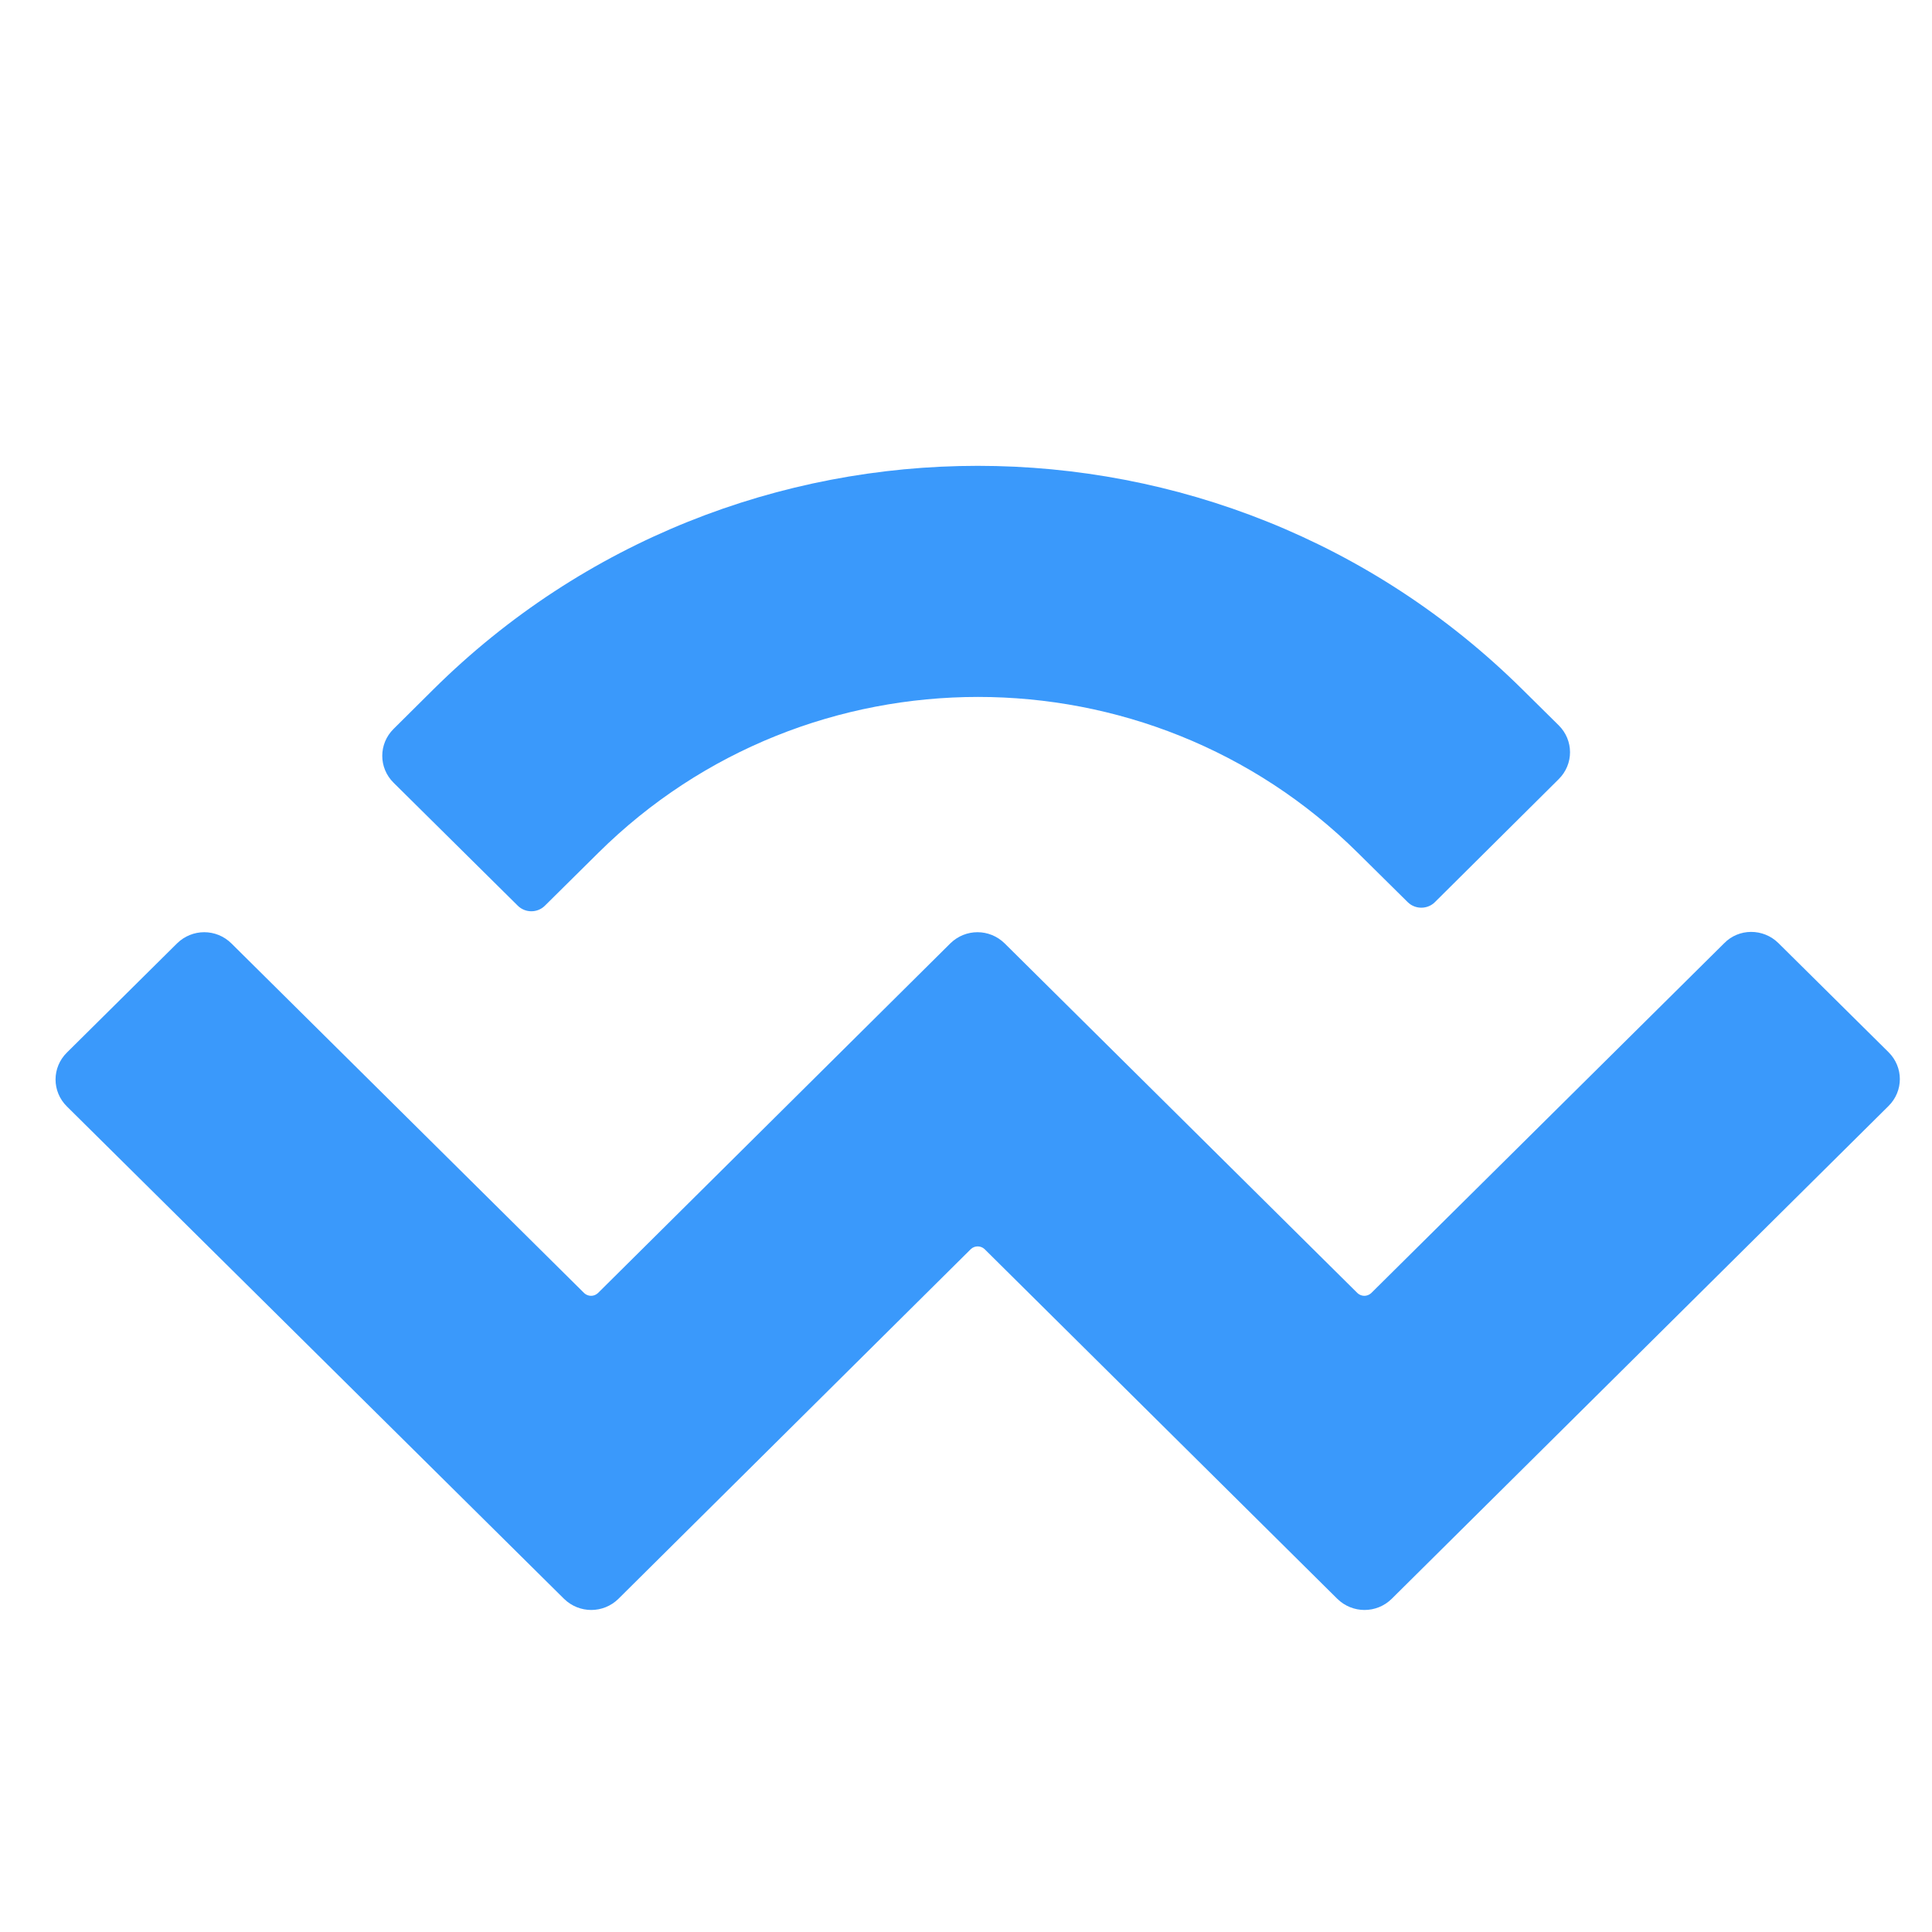<svg width="28" height="28" viewBox="0 0 28 28" fill="none" xmlns="http://www.w3.org/2000/svg">
<path d="M6.28 9.992C10.638 5.671 17.701 5.671 22.064 9.992L22.589 10.511C22.809 10.728 22.809 11.076 22.589 11.293L20.796 13.074C20.689 13.182 20.509 13.182 20.401 13.074L19.68 12.361C16.641 9.347 11.709 9.347 8.67 12.361L7.898 13.125C7.791 13.234 7.611 13.234 7.503 13.125L5.705 11.345C5.485 11.128 5.485 10.78 5.705 10.563L6.28 9.992ZM25.774 13.668L27.369 15.248C27.589 15.465 27.589 15.813 27.369 16.03L20.17 23.171C19.951 23.387 19.601 23.387 19.381 23.171L14.268 18.102C14.212 18.051 14.127 18.051 14.071 18.102L8.963 23.171C8.744 23.387 8.394 23.387 8.174 23.171L0.97 16.036C0.75 15.819 0.75 15.471 0.97 15.254L2.565 13.673C2.785 13.456 3.135 13.456 3.354 13.673L8.467 18.741C8.524 18.793 8.608 18.793 8.665 18.741L13.772 13.673C13.992 13.456 14.341 13.456 14.561 13.673L19.674 18.741C19.731 18.793 19.815 18.793 19.872 18.741L24.985 13.673C25.199 13.451 25.554 13.451 25.774 13.668Z" fill="#3A99FB"/>
</svg>
